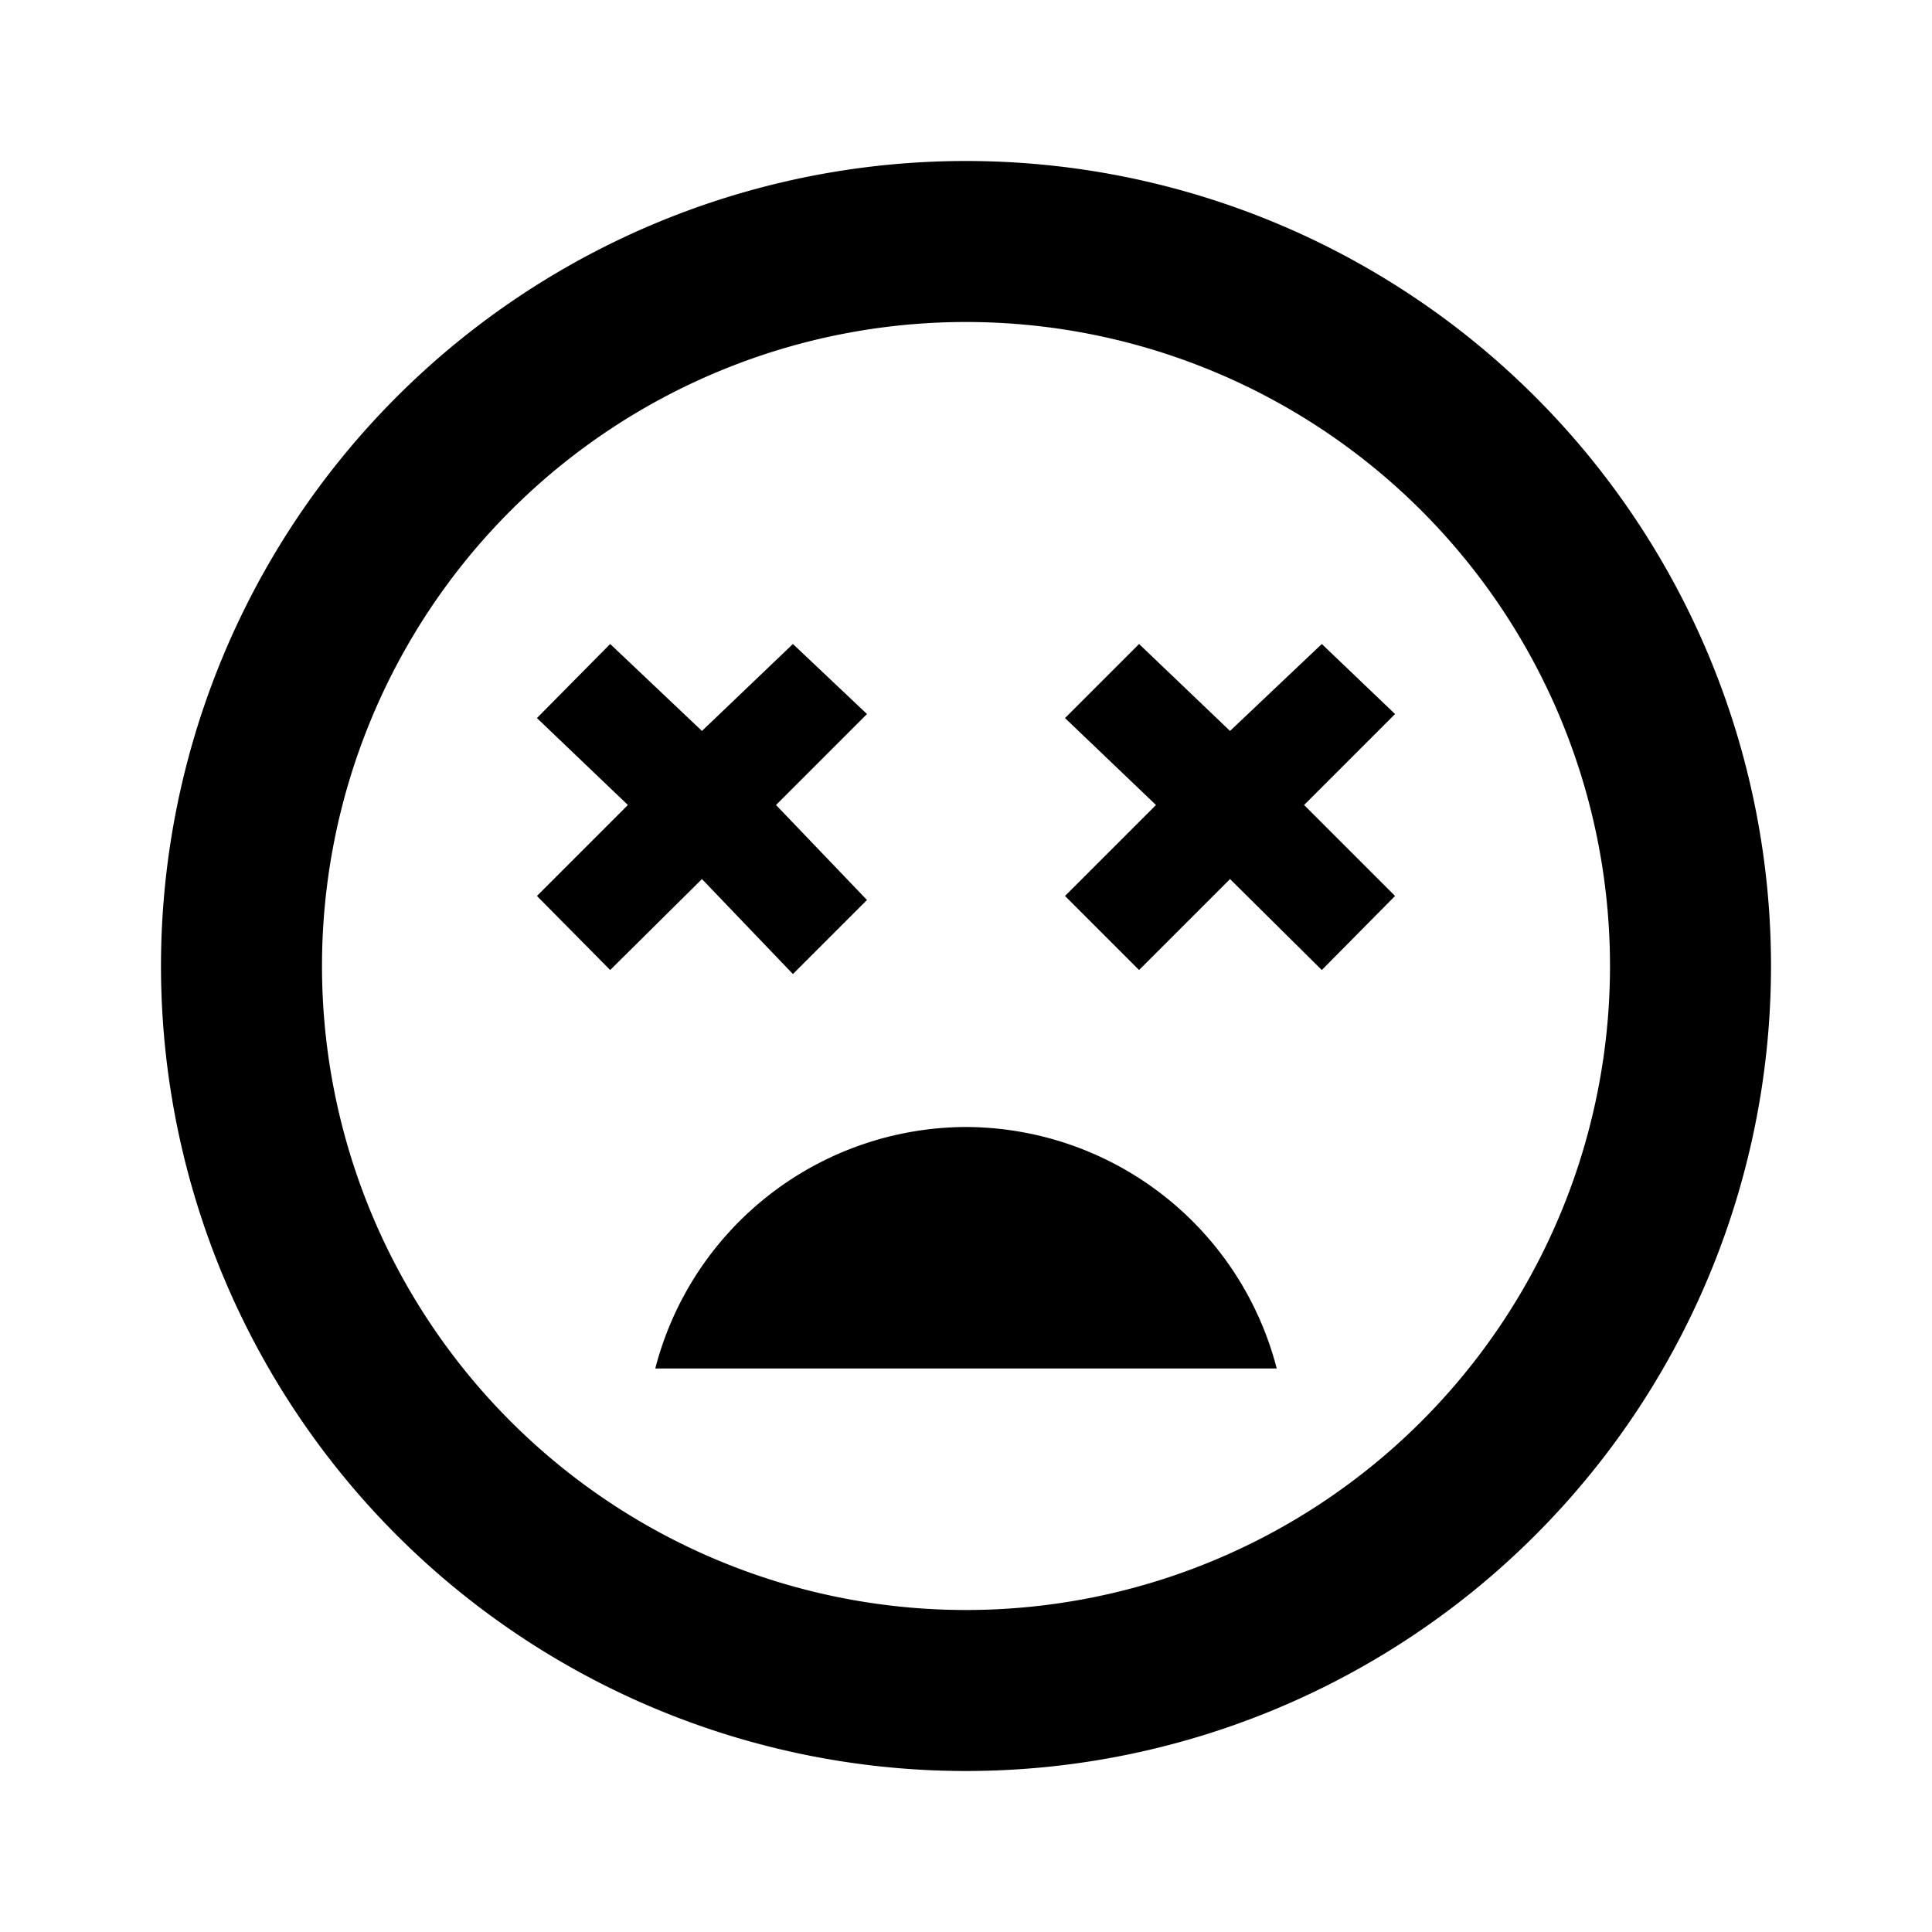 <svg id="Layer_1" data-name="Layer 1" xmlns="http://www.w3.org/2000/svg" viewBox="0 0 24 24"><title>iconoteka_sentiment_very_dissatisfied__dizzy_face_b_s</title><path d="M12,2A10,10,0,1,0,22,12,10,10,0,0,0,12,2Zm0,18a8,8,0,1,1,8-8A8,8,0,0,1,12,20Zm0-6a4,4,0,0,0-3.86,3h7.72A4,4,0,0,0,12,14Zm4.42-6L15.28,9.08,14.15,8l-.92.92L14.36,10l-1.13,1.13.92.92,1.13-1.13,1.14,1.13.91-.92L16.2,10l1.13-1.13Zm-6.57,4.1.92-.92L9.64,10l1.13-1.13L9.85,8,8.72,9.08,7.58,8l-.91.92L7.8,10,6.67,11.13l.91.92,1.14-1.13Z"/></svg>